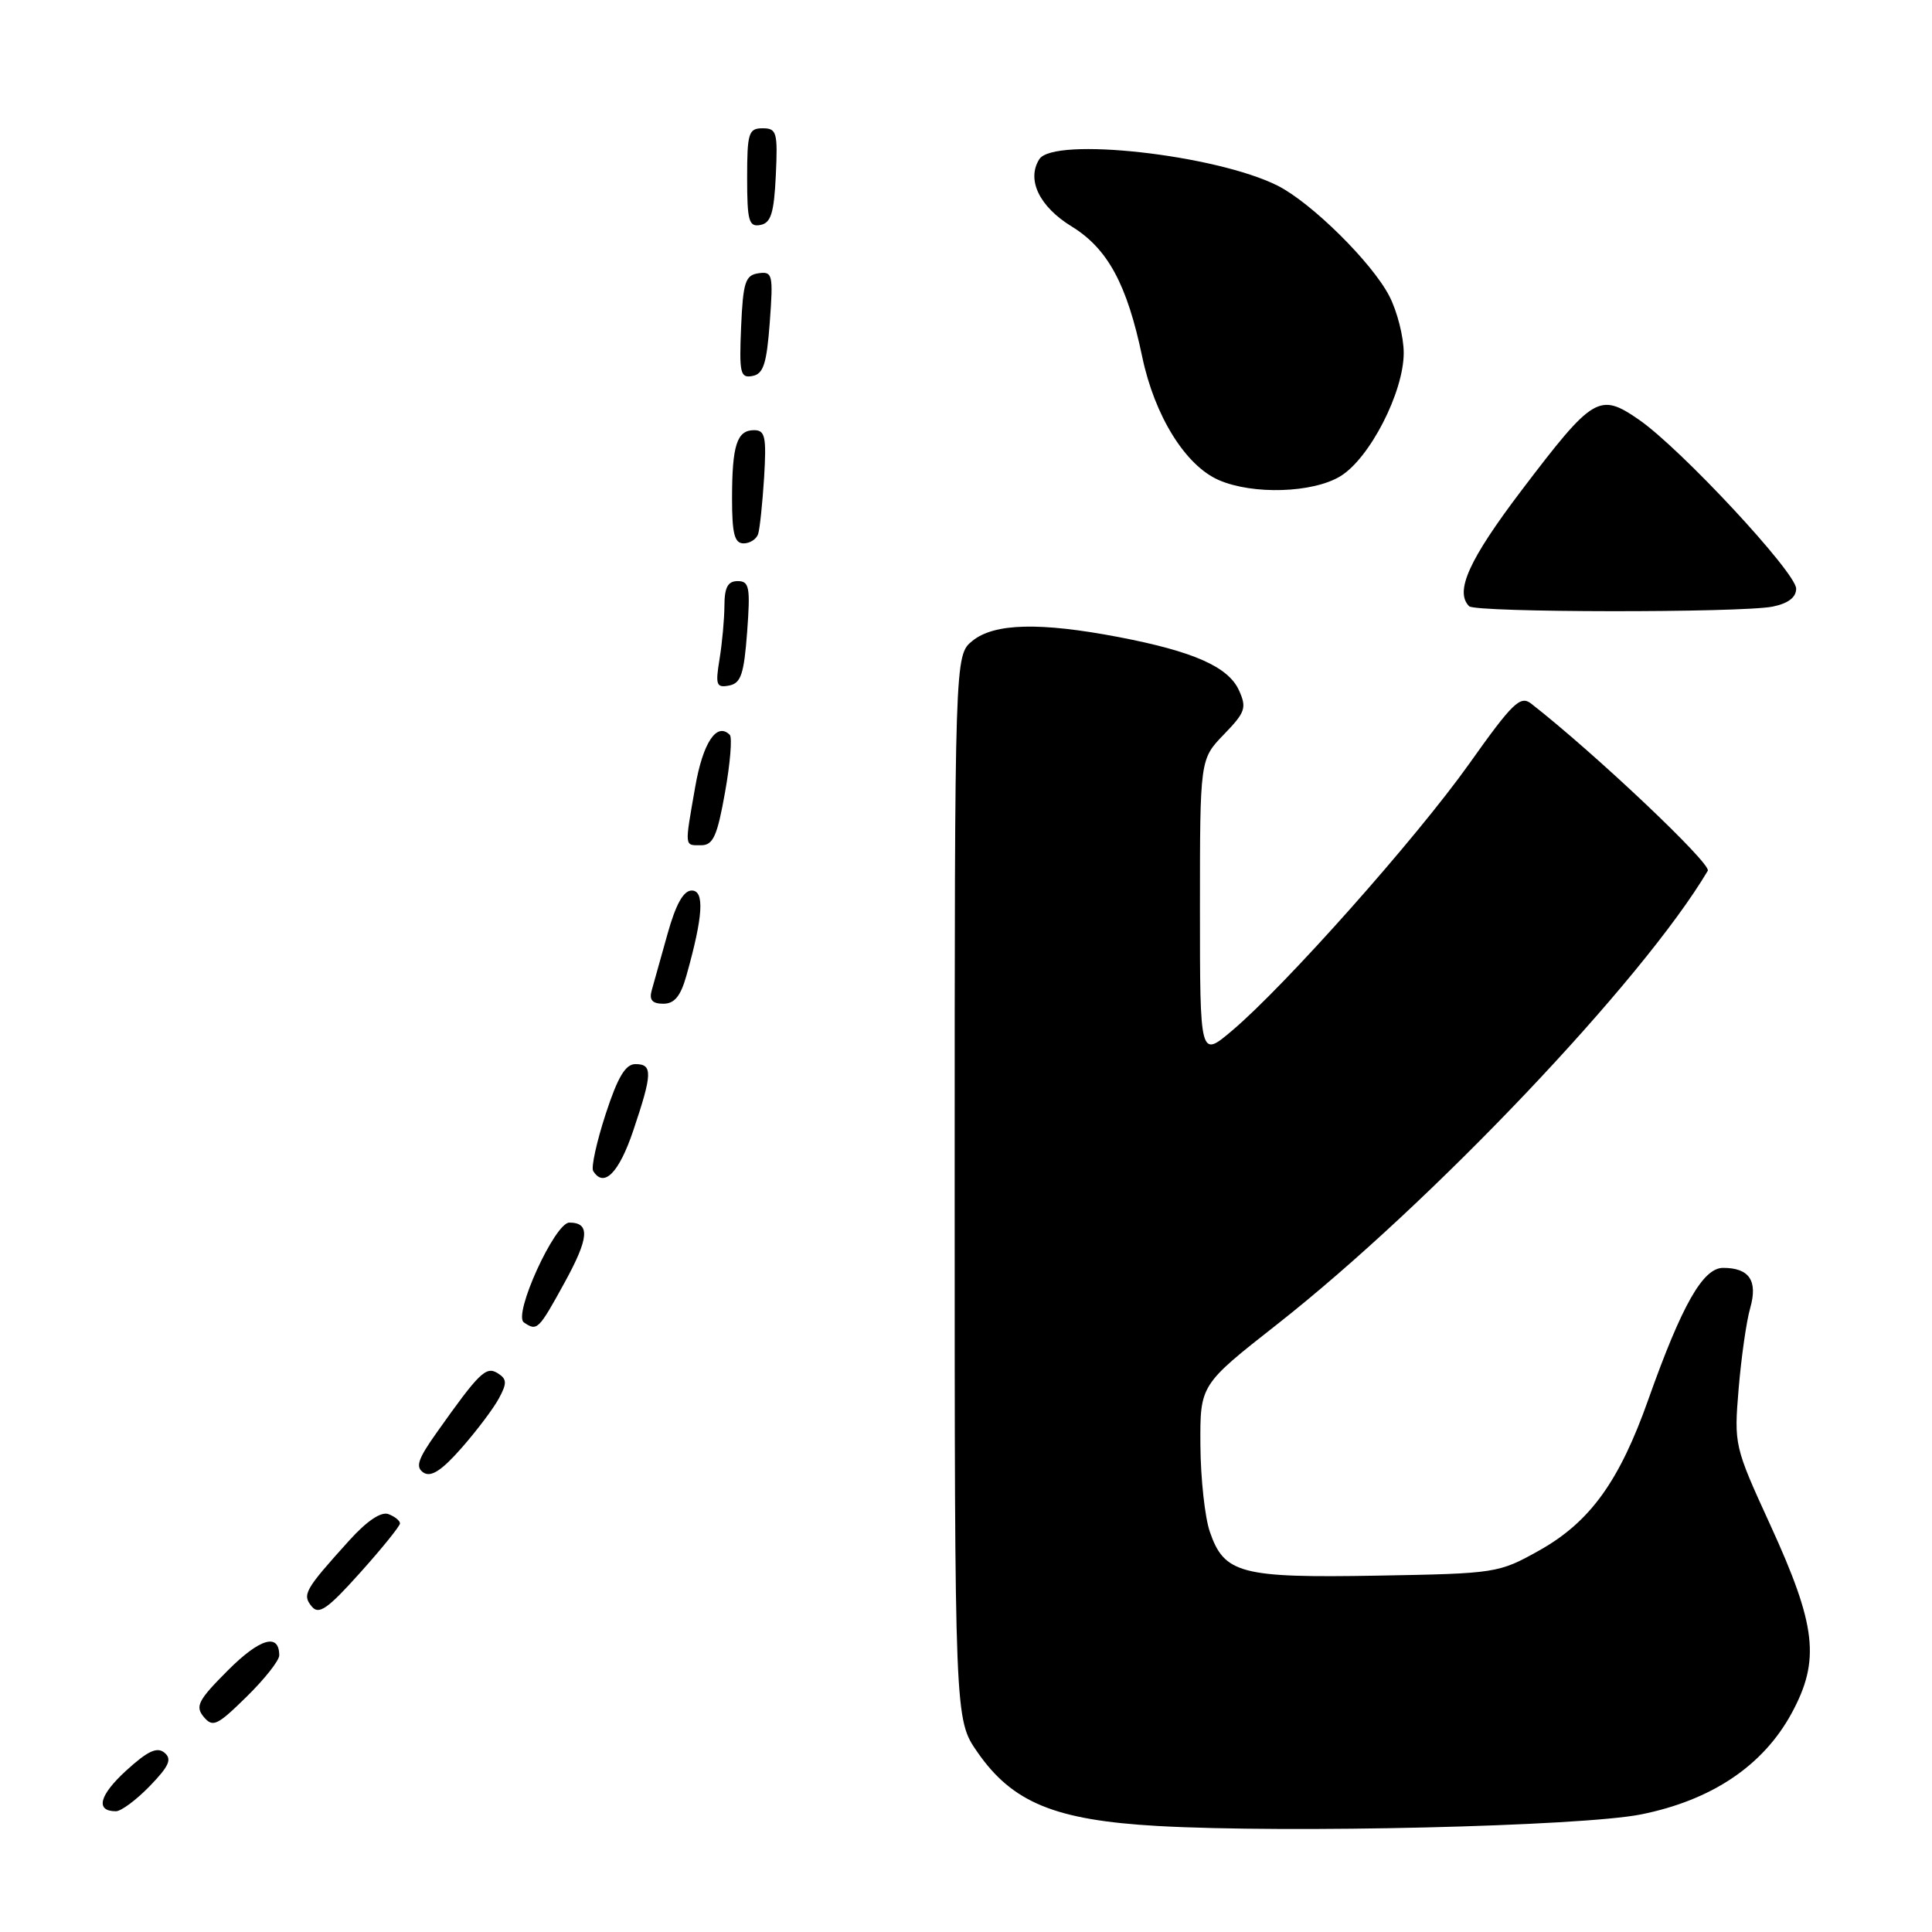 <?xml version="1.0" encoding="UTF-8" standalone="no"?>
<!DOCTYPE svg PUBLIC "-//W3C//DTD SVG 1.1//EN" "http://www.w3.org/Graphics/SVG/1.1/DTD/svg11.dtd" >
<svg xmlns="http://www.w3.org/2000/svg" xmlns:xlink="http://www.w3.org/1999/xlink" version="1.1" viewBox="0 0 256 256">
 <g >
 <path fill="currentColor"
d=" M 217.44 240.42 C 226.80 238.54 233.60 233.98 237.38 227.05 C 241.22 219.99 240.70 215.43 234.54 201.99 C 229.81 191.67 229.76 191.44 230.38 184.00 C 230.73 179.85 231.41 175.05 231.91 173.33 C 232.94 169.71 231.80 168.00 228.32 168.00 C 225.65 168.00 222.86 172.91 218.42 185.42 C 214.58 196.28 210.69 201.66 204.00 205.42 C 198.57 208.46 198.28 208.50 182.50 208.78 C 164.41 209.10 162.21 208.52 160.31 202.97 C 159.65 201.06 159.09 195.90 159.06 191.50 C 159.01 183.50 159.01 183.50 169.20 175.50 C 189.65 159.43 217.67 129.93 226.29 115.38 C 226.83 114.48 211.24 99.74 202.87 93.22 C 201.45 92.12 200.40 93.14 194.66 101.23 C 187.65 111.09 170.32 130.59 163.25 136.57 C 159.00 140.16 159.00 140.16 159.00 120.38 C 159.00 100.60 159.00 100.60 162.17 97.32 C 165.02 94.38 165.22 93.79 164.17 91.47 C 162.75 88.35 158.15 86.32 148.26 84.42 C 137.80 82.42 131.75 82.57 128.86 84.91 C 126.50 86.82 126.50 86.82 126.50 157.32 C 126.50 227.83 126.50 227.83 129.51 232.16 C 134.15 238.86 139.80 241.18 153.36 241.95 C 170.67 242.93 209.51 242.00 217.44 240.42 Z  M 19.85 236.66 C 22.41 234.01 22.82 233.09 21.79 232.24 C 20.81 231.43 19.56 232.02 16.71 234.62 C 13.13 237.90 12.61 240.00 15.36 240.00 C 16.05 240.00 18.07 238.50 19.85 236.66 Z  M 37.00 219.35 C 37.00 216.34 34.45 217.08 30.22 221.31 C 26.26 225.27 25.83 226.09 26.99 227.49 C 28.19 228.93 28.78 228.65 32.66 224.84 C 35.05 222.50 37.00 220.03 37.00 219.35 Z  M 53.00 201.86 C 53.00 201.50 52.31 200.95 51.48 200.63 C 50.50 200.26 48.62 201.52 46.24 204.16 C 40.37 210.66 40.00 211.30 41.32 212.88 C 42.25 214.01 43.43 213.18 47.73 208.38 C 50.63 205.15 53.00 202.21 53.00 201.86 Z  M 66.12 185.27 C 67.20 183.27 67.17 182.72 65.95 181.96 C 64.40 180.99 63.52 181.84 57.84 189.86 C 55.35 193.37 55.02 194.40 56.12 195.13 C 57.11 195.77 58.53 194.86 61.17 191.85 C 63.19 189.55 65.42 186.59 66.12 185.27 Z  M 74.80 169.97 C 78.06 164.03 78.23 162.00 75.44 162.00 C 73.52 162.00 67.94 174.24 69.42 175.23 C 71.17 176.42 71.35 176.25 74.80 169.97 Z  M 83.91 149.81 C 86.46 142.24 86.50 141.00 84.20 141.00 C 82.87 141.00 81.85 142.72 80.24 147.66 C 79.05 151.32 78.31 154.70 78.60 155.16 C 80.01 157.45 82.01 155.44 83.91 149.81 Z  M 90.96 129.25 C 93.17 121.41 93.38 118.00 91.66 118.00 C 90.56 118.00 89.55 119.82 88.45 123.75 C 87.57 126.91 86.62 130.29 86.35 131.25 C 86.00 132.50 86.44 133.00 87.89 133.00 C 89.37 133.00 90.19 132.00 90.96 129.25 Z  M 96.07 104.99 C 96.76 101.14 97.04 97.71 96.70 97.37 C 94.97 95.64 93.14 98.40 92.12 104.26 C 90.70 112.38 90.66 112.00 92.91 112.00 C 94.49 112.00 95.04 110.79 96.07 104.99 Z  M 99.00 83.74 C 99.44 77.80 99.29 77.00 97.75 77.00 C 96.44 77.00 96.00 77.83 95.99 80.25 C 95.98 82.04 95.69 85.23 95.34 87.35 C 94.78 90.76 94.92 91.16 96.60 90.84 C 98.18 90.54 98.58 89.34 99.00 83.74 Z  M 234.88 80.38 C 236.94 79.96 238.00 79.16 238.00 78.00 C 238.00 75.88 222.75 59.48 217.18 55.62 C 211.91 51.98 211.12 52.46 201.61 64.98 C 194.64 74.17 192.73 78.39 194.67 80.33 C 195.51 81.18 230.68 81.21 234.88 80.38 Z  M 100.46 70.75 C 100.68 70.06 101.03 66.69 101.25 63.25 C 101.57 57.88 101.39 57.00 99.92 57.00 C 97.64 57.00 97.00 59.00 97.00 66.08 C 97.00 70.73 97.33 72.00 98.53 72.00 C 99.37 72.00 100.24 71.44 100.46 70.75 Z  M 177.61 63.10 C 181.50 60.73 186.00 51.96 186.00 46.76 C 186.00 44.65 185.14 41.25 184.08 39.21 C 181.78 34.77 173.76 26.85 169.29 24.60 C 161.08 20.48 139.60 18.10 137.71 21.10 C 136.00 23.81 137.72 27.38 141.99 30.00 C 146.78 32.94 149.34 37.67 151.35 47.28 C 152.99 55.11 157.07 61.68 161.49 63.61 C 166.01 65.58 173.95 65.33 177.61 63.10 Z  M 102.00 42.70 C 102.47 36.36 102.37 35.94 100.50 36.21 C 98.76 36.46 98.46 37.38 98.20 43.33 C 97.94 49.45 98.09 50.13 99.70 49.82 C 101.16 49.55 101.59 48.20 102.00 42.70 Z  M 102.80 23.24 C 103.07 17.52 102.92 17.00 101.05 17.00 C 99.19 17.00 99.00 17.62 99.00 23.57 C 99.00 29.29 99.23 30.10 100.75 29.81 C 102.15 29.55 102.56 28.25 102.80 23.24 Z "/>
</g>
</svg>